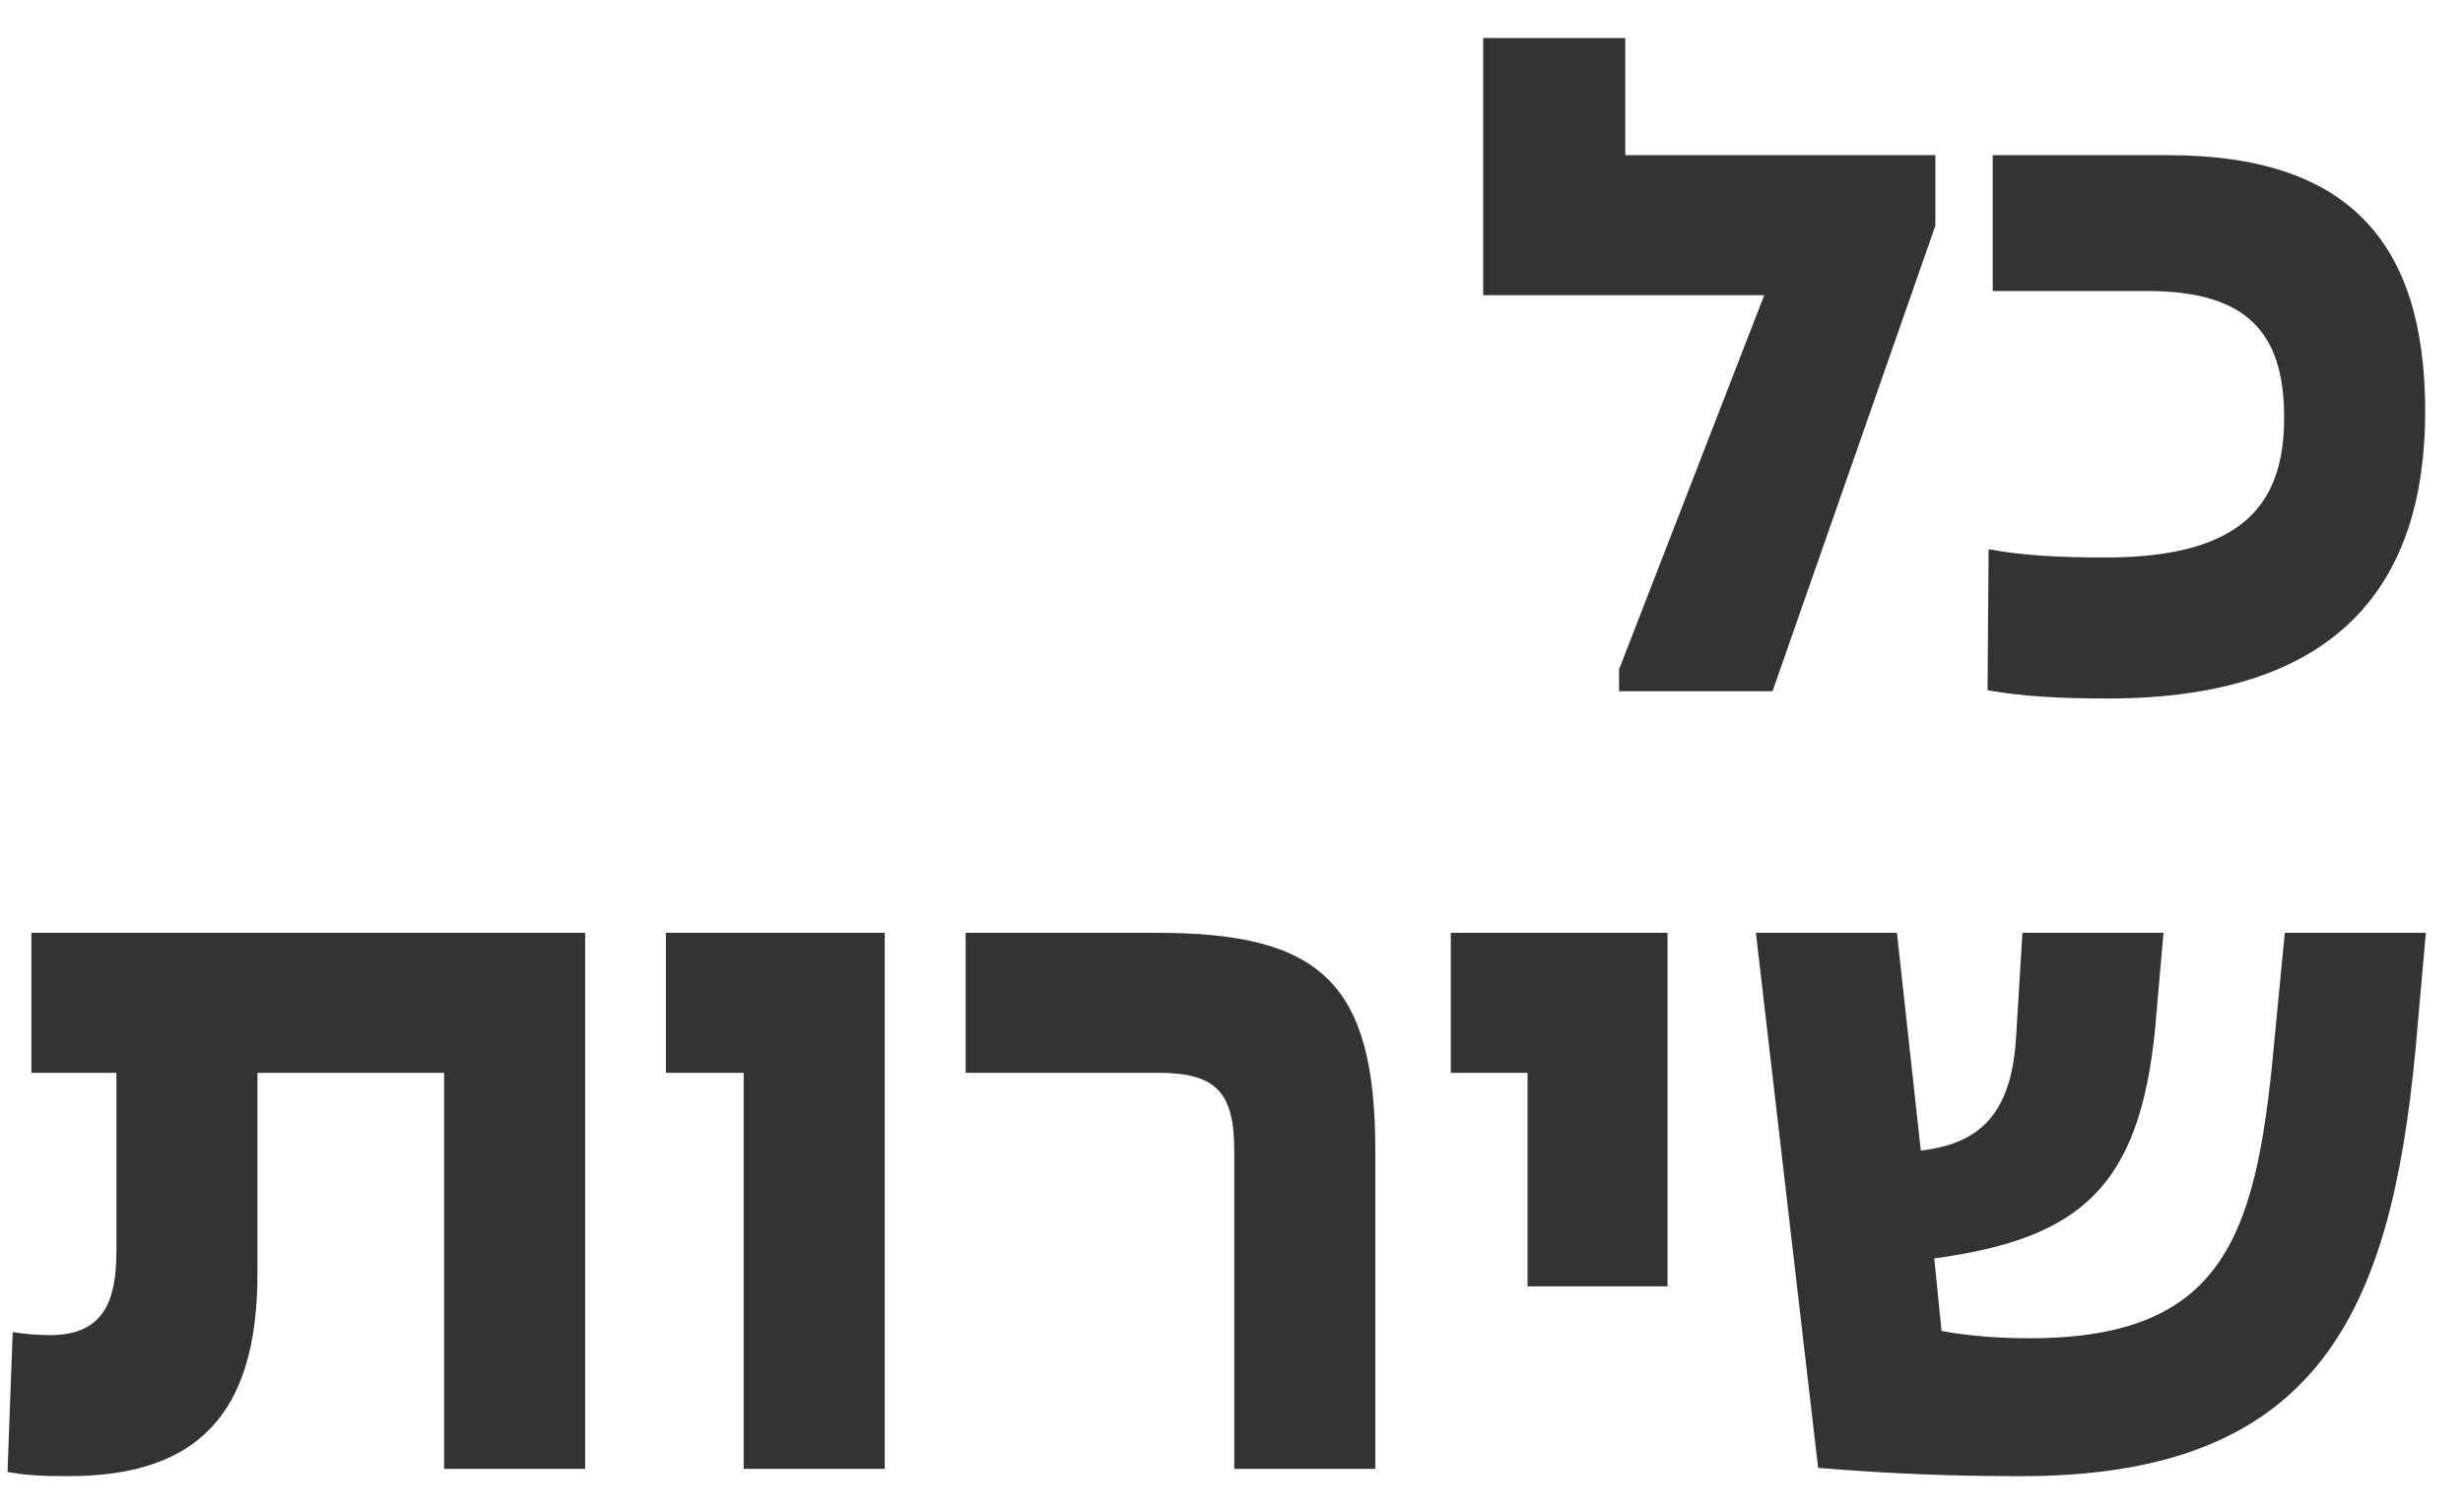 <svg width="57" height="35" viewBox="0 0 57 35" fill="none" xmlns="http://www.w3.org/2000/svg">
<path d="M37.469 16H41.021L44.789 5.224V3.592H37.613V0.88H34.325V6.832H40.829L37.469 15.496V16ZM48.781 16.168C54.157 16.168 56.125 13.48 56.125 9.52C56.125 5.56 54.301 3.592 50.173 3.592H46.117V6.736H49.693C51.997 6.736 52.861 7.696 52.861 9.664C52.861 11.584 51.997 12.904 48.733 12.904C47.629 12.904 46.789 12.856 46.021 12.712L45.997 15.976C46.789 16.12 47.677 16.168 48.781 16.168ZM1.59 34.168C4.566 34.168 5.958 32.728 5.958 29.488V24.832H10.278V34H13.542V21.592H0.726V24.832H2.694V28.936C2.694 30.04 2.454 30.904 1.158 30.904C0.894 30.904 0.558 30.88 0.294 30.832L0.174 34.072C0.606 34.144 0.894 34.168 1.59 34.168ZM17.211 34H20.475V21.592H15.411V24.832H17.211V34ZM28.564 26.632V34H31.828V26.632C31.828 22.768 30.58 21.592 26.788 21.592H22.348V24.832H26.788C28.108 24.832 28.564 25.24 28.564 26.632ZM35.351 29.776H38.591V21.592H33.575V24.832H35.351V29.776ZM46.66 34.168C53.692 34.216 55.324 30.328 55.9 24.304L56.14 21.592H52.876L52.66 23.824C52.252 28.432 51.628 30.976 46.972 30.976C46.3 30.976 45.58 30.928 44.932 30.808L44.764 29.128C48.124 28.672 49.516 27.496 49.876 23.8L50.068 21.592H46.804L46.66 23.968C46.564 25.648 45.94 26.464 44.452 26.632L43.9 21.592H40.636L42.076 33.976C43.78 34.12 45.316 34.168 46.66 34.168Z" fill="#333333"/>
</svg>
